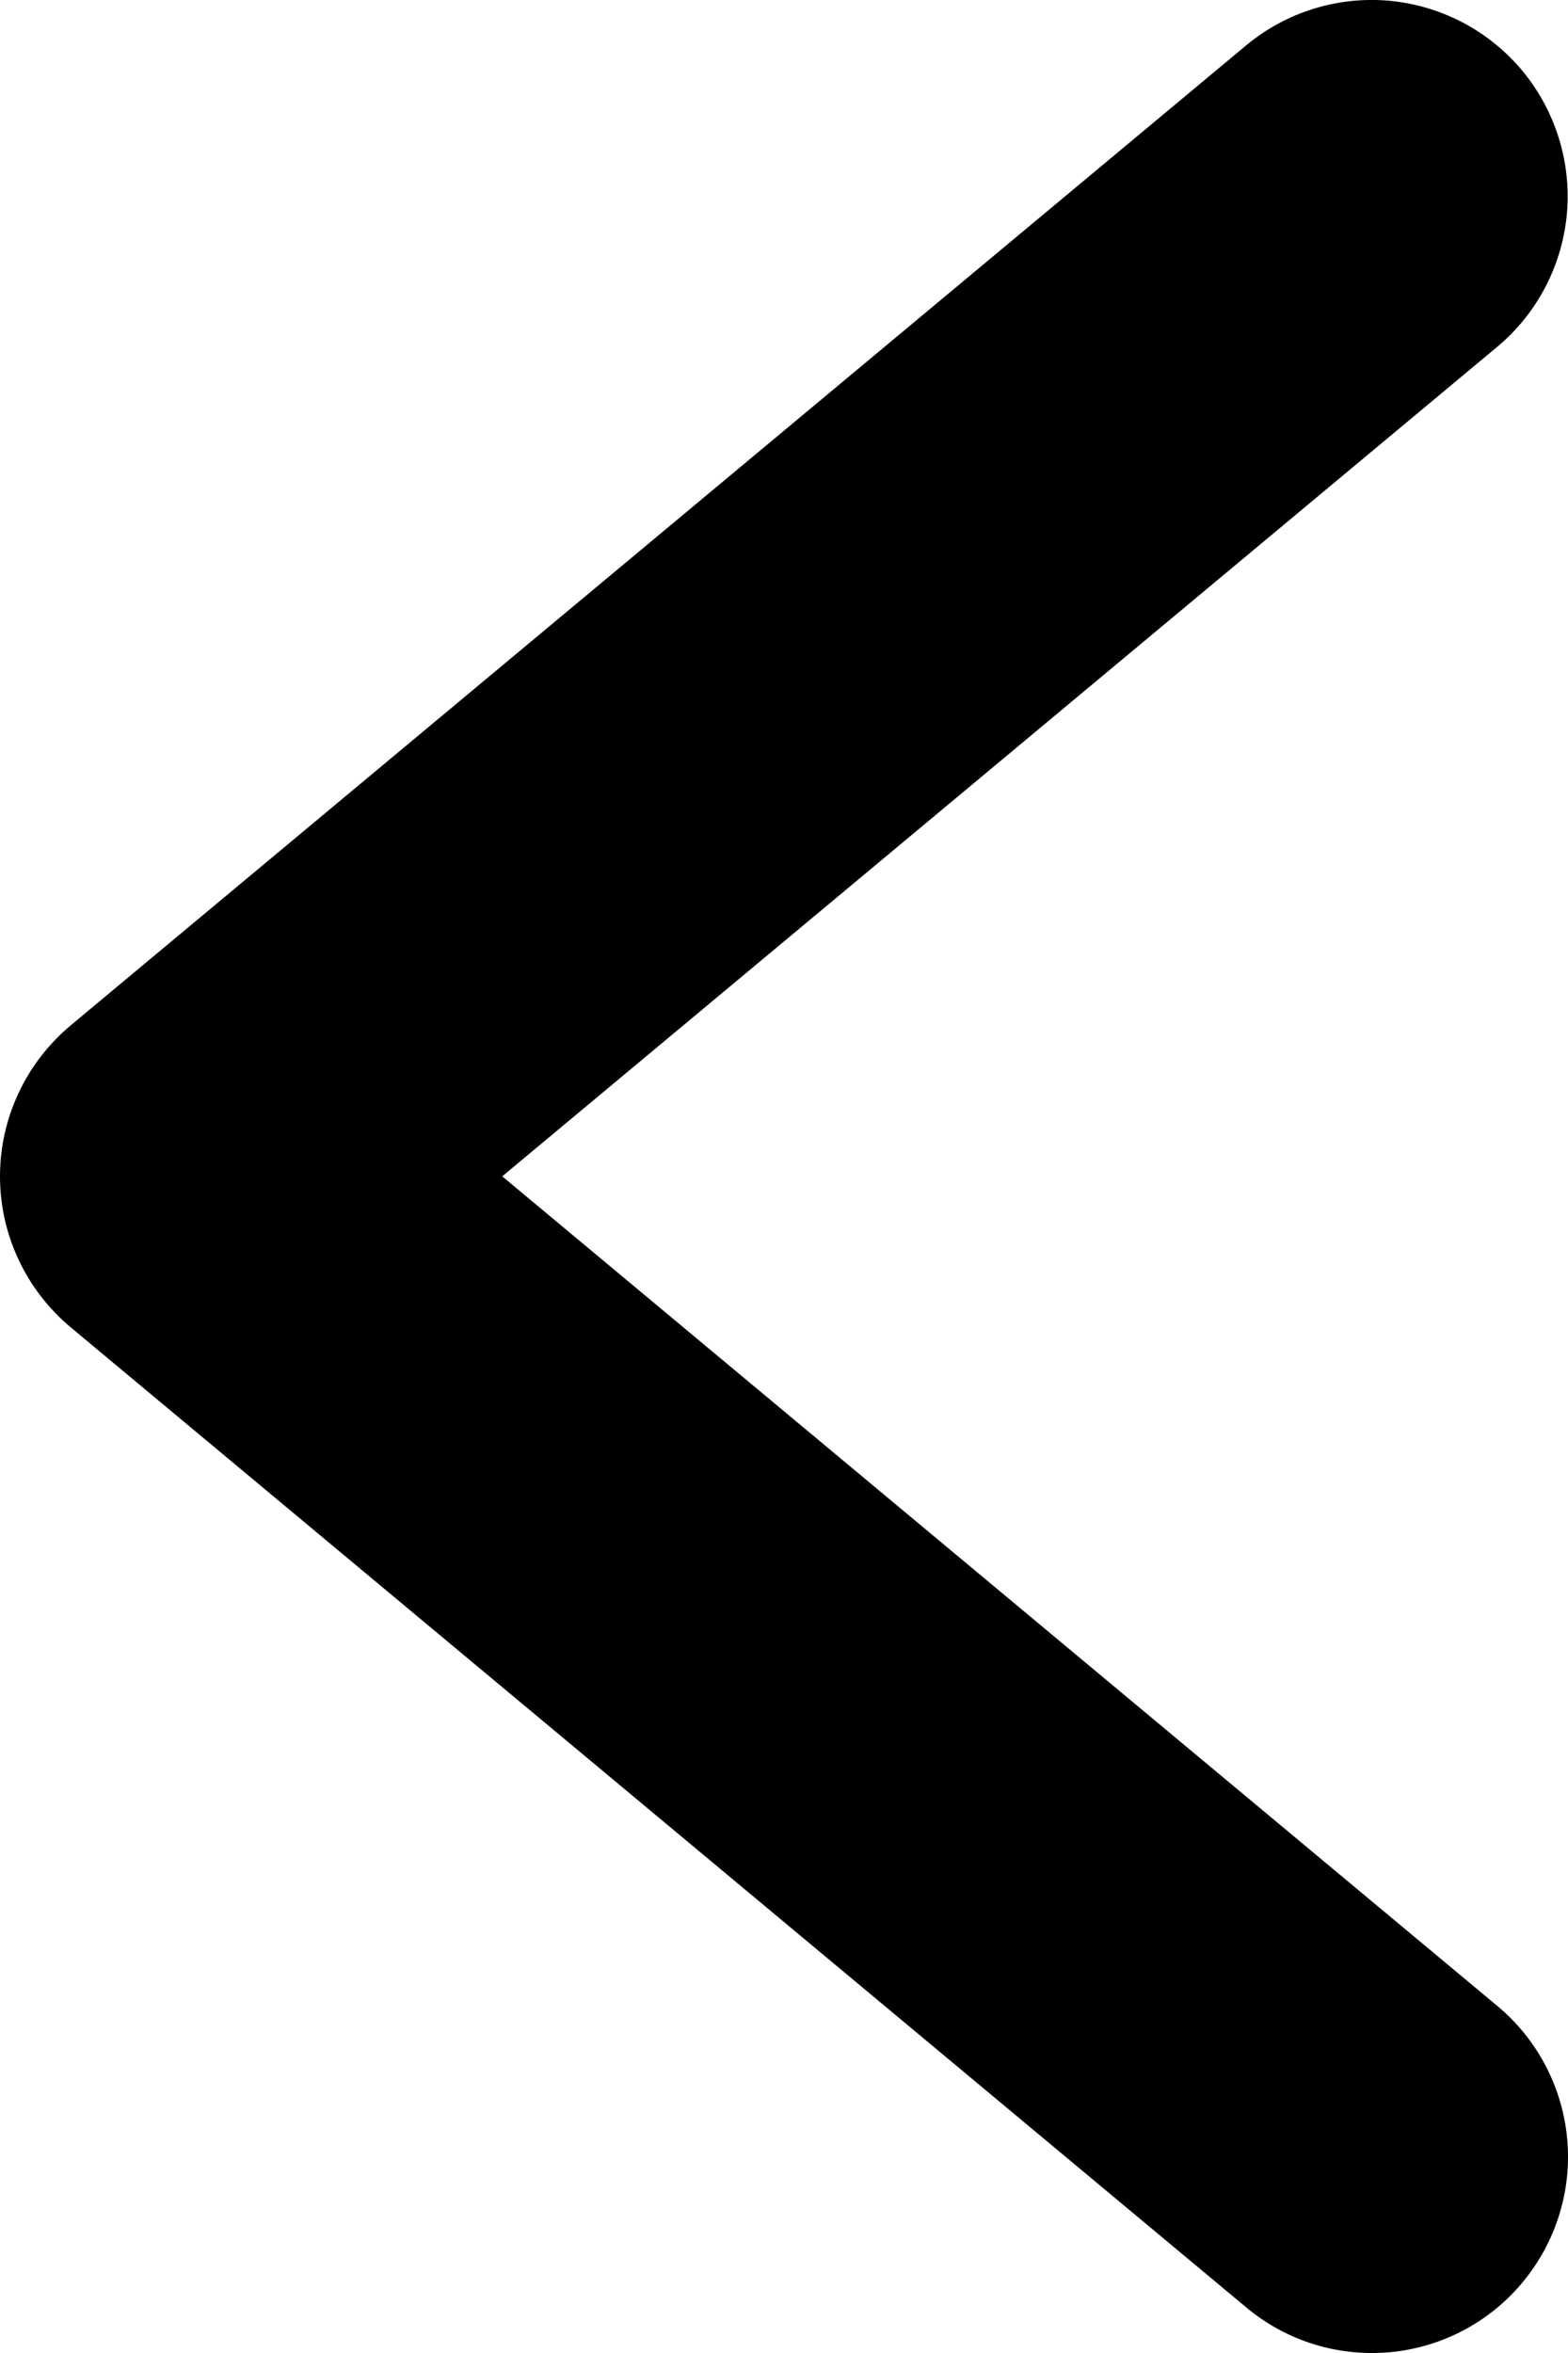<svg width="10" height="15" viewBox="0 0 10 15" fill="none" xmlns="http://www.w3.org/2000/svg">
<path d="M3.203 7.499L9.551 2.209C9.805 1.996 9.963 1.691 9.993 1.362C10.022 1.032 9.919 0.704 9.708 0.45C9.496 0.196 9.192 0.036 8.862 0.005C8.533 -0.025 8.205 0.076 7.95 0.287L0.449 6.538C0.309 6.656 0.195 6.803 0.118 6.969C0.04 7.135 0 7.316 0 7.499C0 7.682 0.04 7.863 0.118 8.029C0.195 8.195 0.309 8.342 0.449 8.46L7.95 14.711C8.204 14.923 8.533 15.025 8.863 14.995C9.193 14.965 9.498 14.805 9.71 14.55C9.922 14.295 10.025 13.967 9.995 13.637C9.965 13.307 9.806 13.002 9.551 12.789L3.203 7.499Z" fill="black"/>
</svg>
